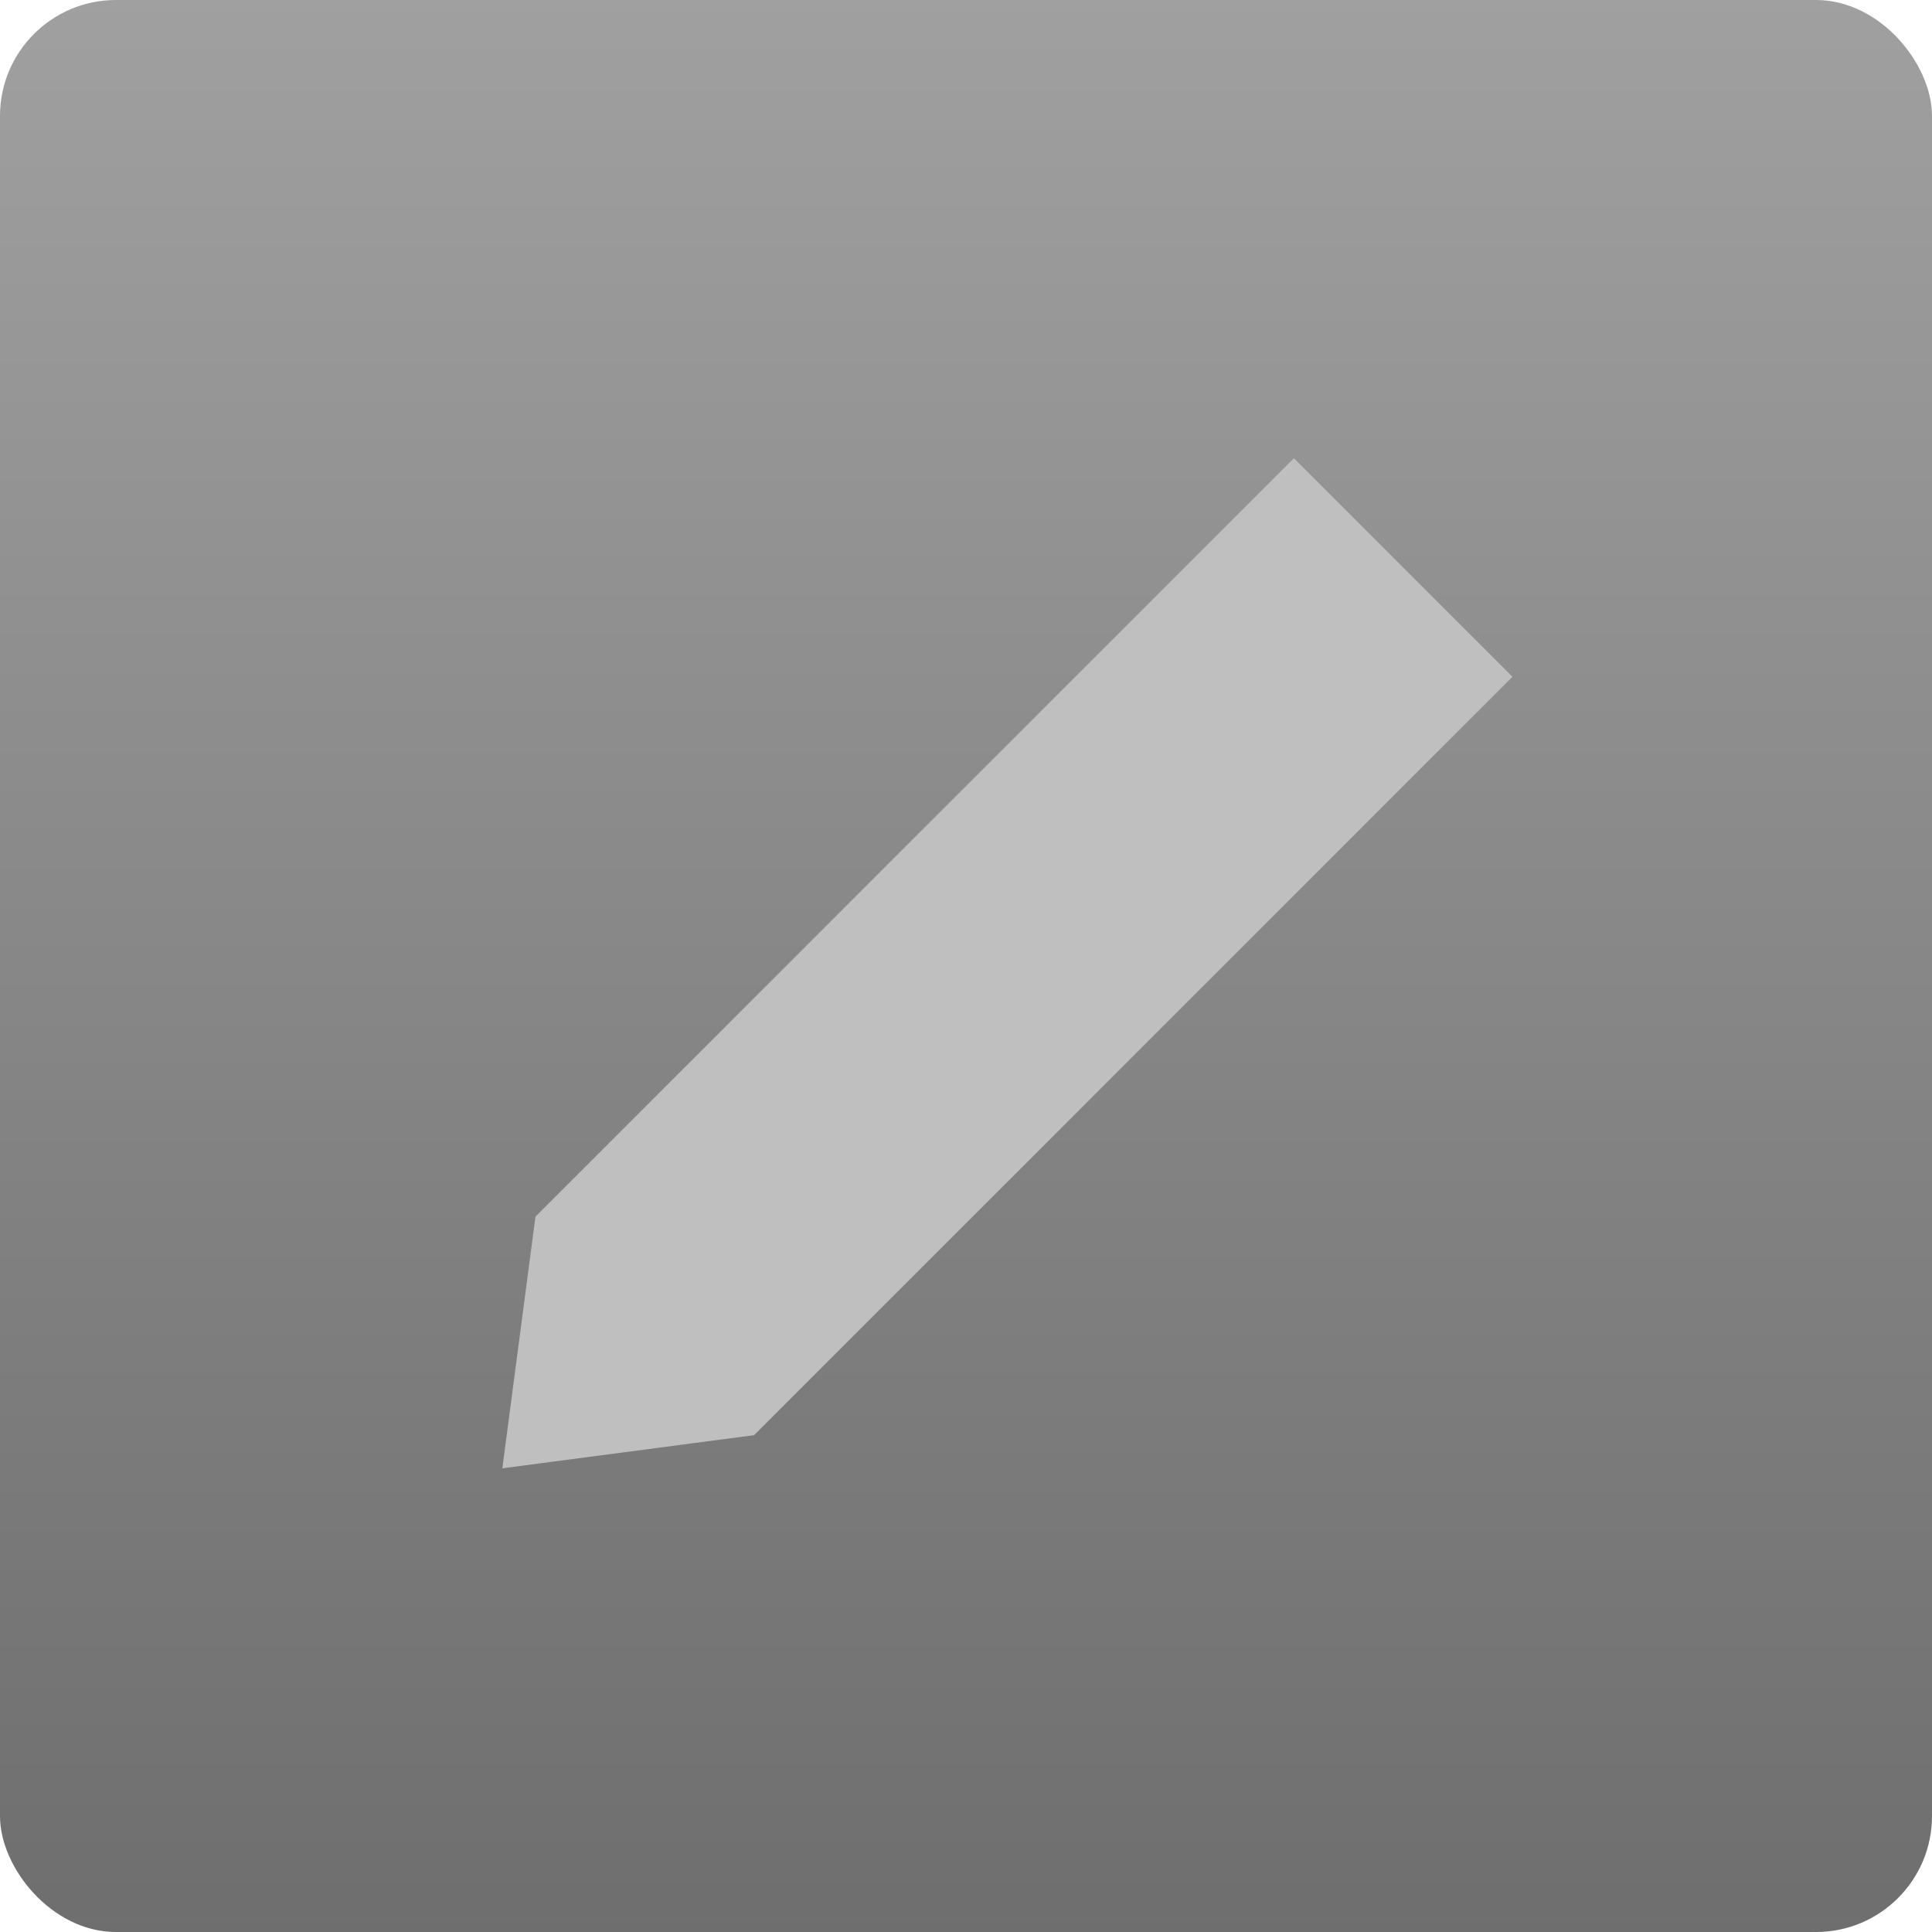<?xml version="1.0" encoding="UTF-8" standalone="no"?>
<svg width="50px" height="50px" viewBox="0 0 50 50" version="1.1" xmlns="http://www.w3.org/2000/svg" xmlns:xlink="http://www.w3.org/1999/xlink" xmlns:sketch="http://www.bohemiancoding.com/sketch/ns">
    <!-- Generator: Sketch 3.5.1 (25234) - http://www.bohemiancoding.com/sketch -->
    <title>action add to library</title>
    <desc>Created with Sketch.</desc>
    <defs>
        <linearGradient x1="50%" y1="0%" x2="50%" y2="100%" id="linearGradient-1">
            <stop stop-color="#A0A0A0" offset="0%"></stop>
            <stop stop-color="#6E6E6E" offset="100%"></stop>
        </linearGradient>
    </defs>
    <g id="assets" stroke="none" stroke-width="1" fill="none" fill-rule="evenodd" sketch:type="MSPage">
        <g id="action-add-to-library" sketch:type="MSLayerGroup">
            <rect id="Rectangle-128" fill="url(#linearGradient-1)" sketch:type="MSShapeGroup" x="0" y="0" width="50" height="50" rx="3"></rect>
            <path d="M8.172,26.343 L13.385,22.343 L41.142,22.343 L41.142,30.343 L13.385,30.343 L8.172,26.343 Z" id="Path" fill="#BFBFBF" sketch:type="MSShapeGroup" transform="translate(24.657, 26.343) rotate(-45) translate(-24.657, -26.343) "></path>
        </g>
    </g>
</svg>